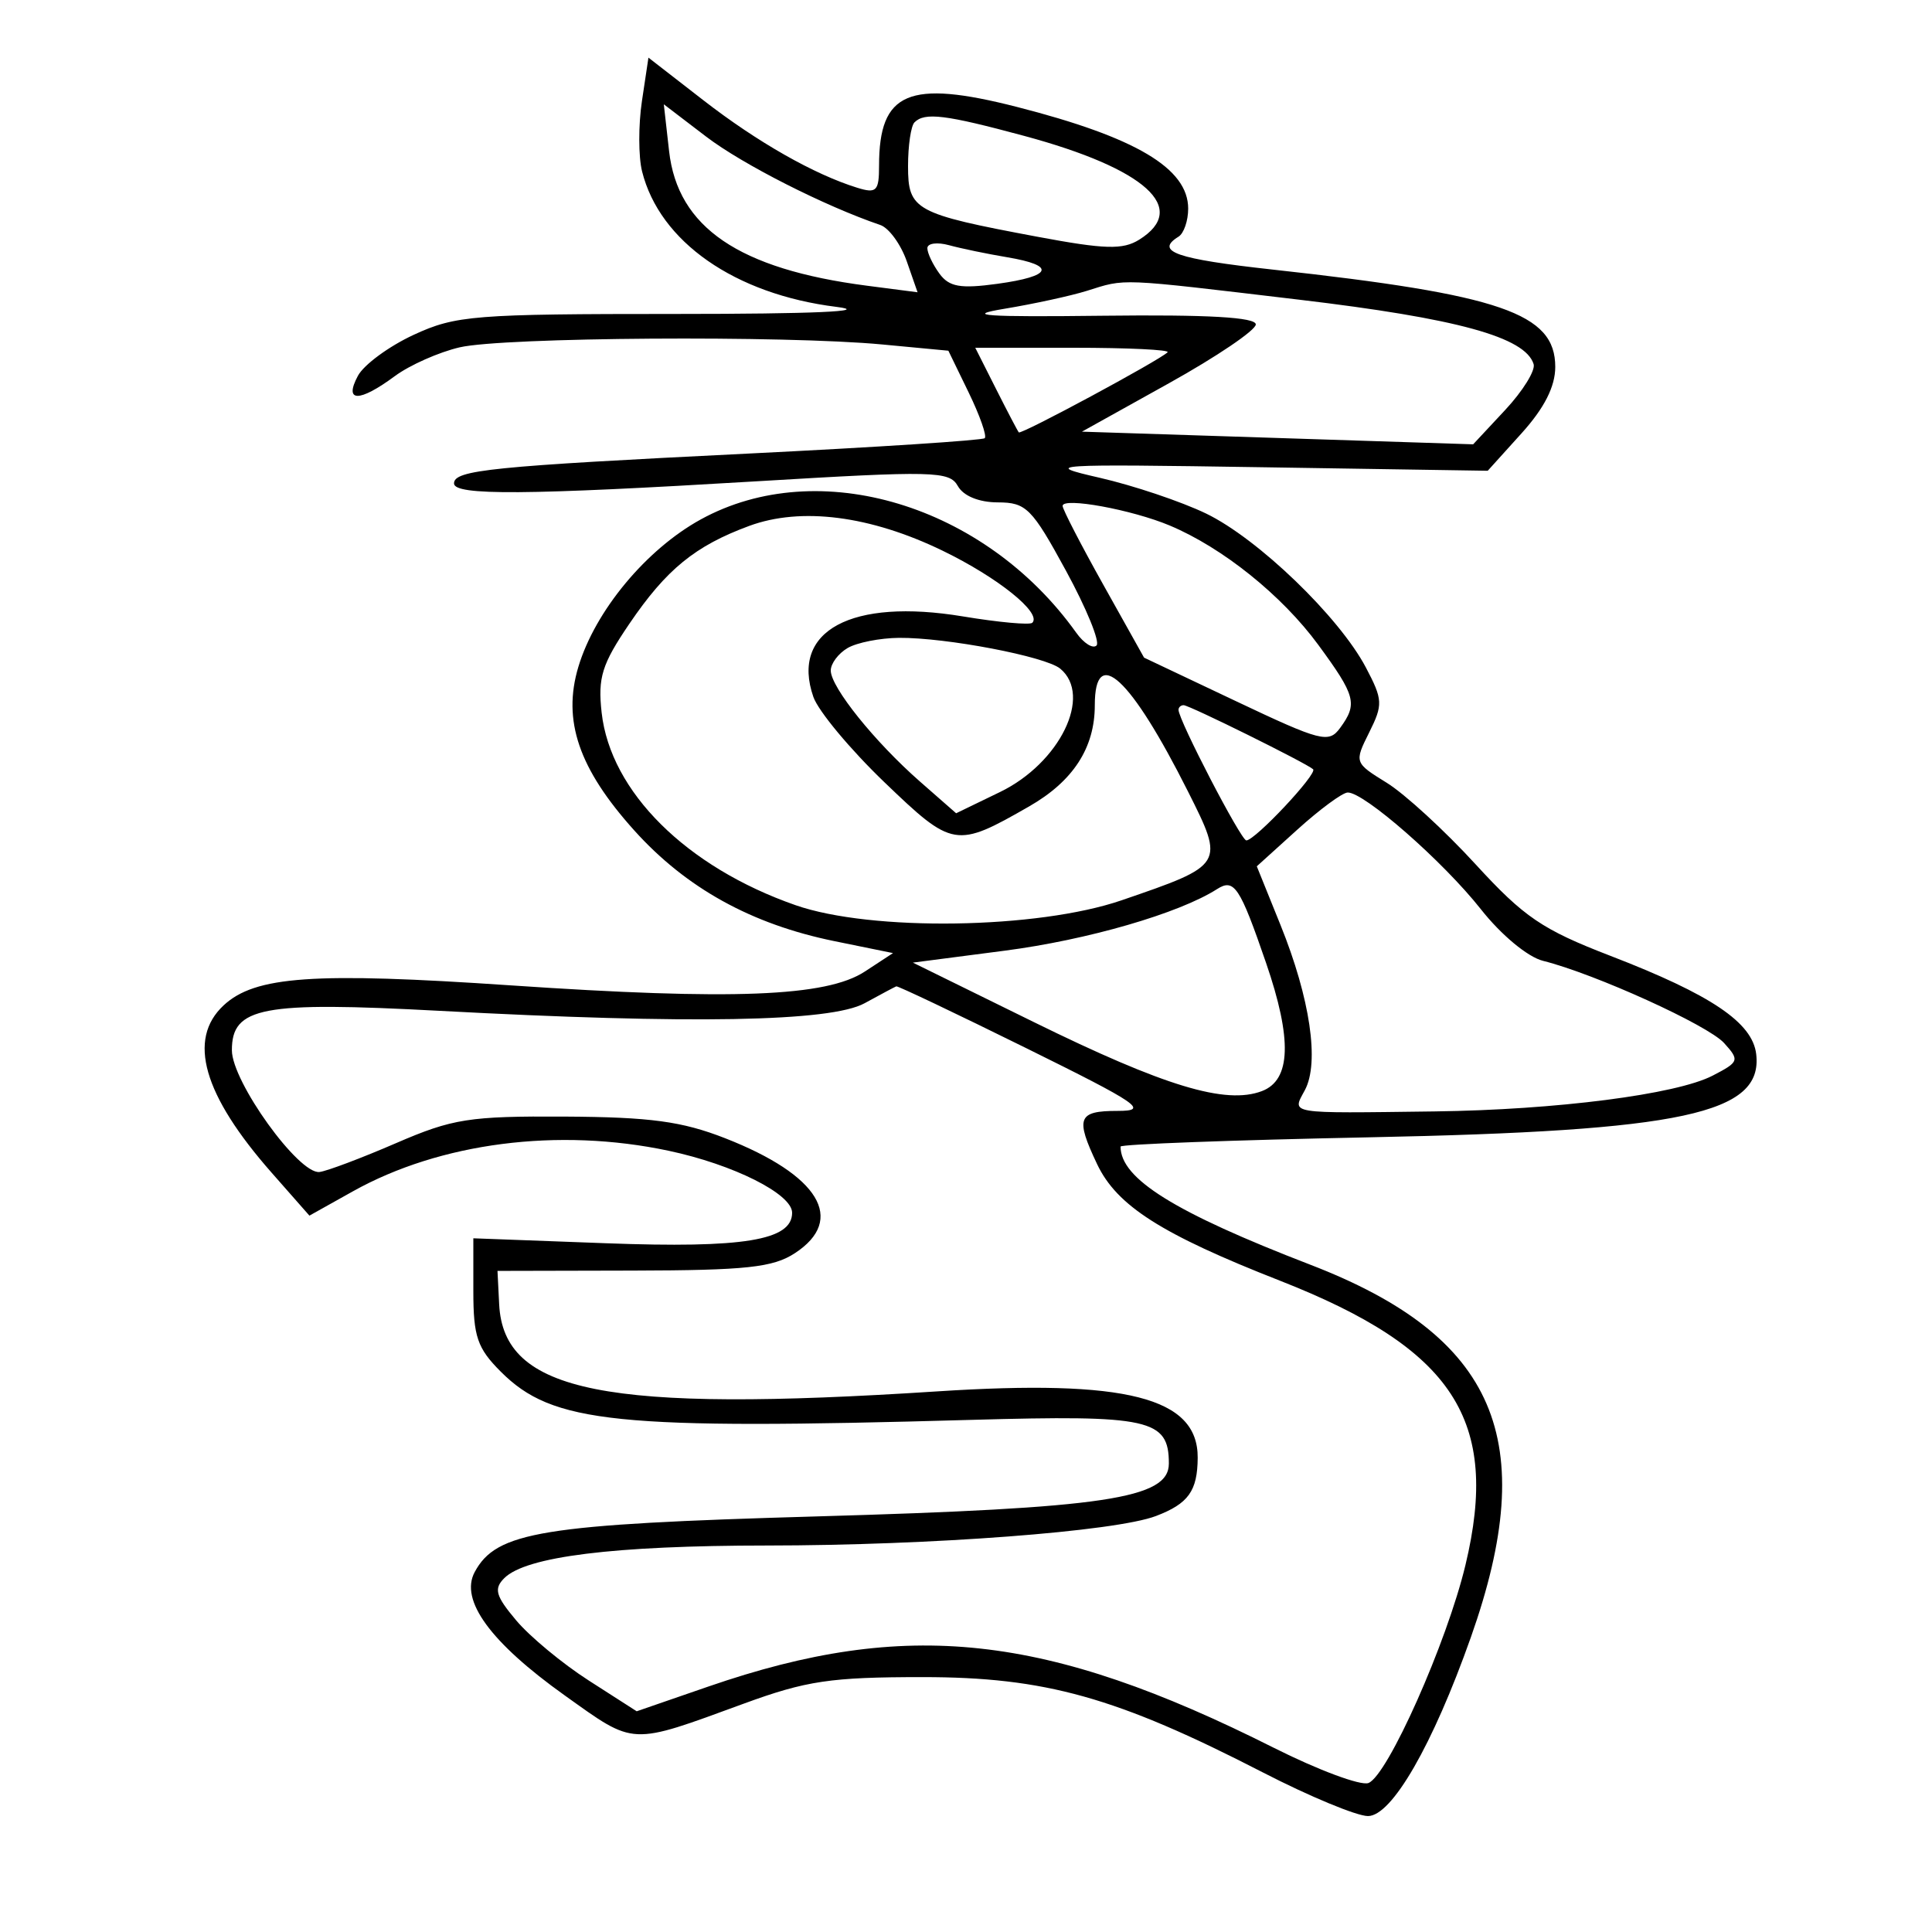 <svg xmlns="http://www.w3.org/2000/svg" width="200" height="200" viewBox="0 0 200 200" version="1.1">
	<path d="M 66.452 10.471 C 66.081 12.948, 66.087 16.218, 66.466 17.737 C 68.285 25.027, 76.070 30.457, 86.579 31.767 C 90.289 32.230, 84.171 32.500, 69.977 32.500 C 49.067 32.500, 47.175 32.650, 42.836 34.656 C 40.270 35.842, 37.667 37.754, 37.050 38.906 C 35.577 41.660, 37.175 41.670, 40.879 38.931 C 42.419 37.793, 45.438 36.454, 47.589 35.955 C 52.111 34.906, 81.271 34.709, 91.337 35.660 L 98.174 36.305 100.276 40.631 C 101.432 43.010, 102.180 45.138, 101.939 45.361 C 101.697 45.584, 90.700 46.300, 77.500 46.952 C 50.834 48.268, 47 48.657, 47 50.045 C 47 51.312, 54.448 51.259, 78.356 49.822 C 96.684 48.721, 98.286 48.759, 99.156 50.315 C 99.733 51.345, 101.344 52.003, 103.300 52.007 C 106.233 52.013, 106.821 52.603, 110.347 59.077 C 112.463 62.961, 113.888 66.445, 113.515 66.818 C 113.142 67.191, 112.195 66.598, 111.411 65.498 C 101.960 52.254, 84.749 47.062, 72.539 53.773 C 66.885 56.882, 61.607 63.241, 59.869 69.041 C 58.207 74.589, 59.912 79.573, 65.654 85.960 C 71.021 91.929, 77.789 95.675, 86.373 97.426 L 92.443 98.664 89.530 100.572 C 85.546 103.182, 75.826 103.562, 52.861 102.004 C 32.466 100.620, 26.404 101.044, 23.146 104.078 C 19.379 107.588, 21.033 113.347, 28.118 121.396 L 32.031 125.842 36.532 123.326 C 45.560 118.280, 57.797 116.706, 69.201 119.123 C 75.923 120.548, 82 123.597, 82 125.545 C 82 128.407, 76.974 129.231, 62.750 128.701 L 49 128.188 49 133.671 C 49 138.362, 49.410 139.564, 51.842 141.996 C 57.207 147.361, 63.735 148.029, 100.589 146.984 C 119.010 146.462, 121 146.903, 121 151.504 C 121 155.140, 114.441 156.124, 84.500 156.980 C 56.094 157.793, 51.375 158.562, 49.137 162.744 C 47.580 165.654, 50.766 170.018, 58.452 175.503 C 65.784 180.735, 65.127 180.704, 77 176.359 C 83.481 173.987, 85.994 173.614, 95.500 173.614 C 108.194 173.613, 115.598 175.688, 130.753 183.492 C 135.564 185.969, 140.450 187.997, 141.611 187.998 C 144.082 188, 148.323 180.635, 152.260 169.500 C 159.496 149.037, 154.894 138.346, 135.655 130.927 C 121.589 125.503, 116 122.024, 116 118.693 C 116 118.452, 127.588 118.020, 141.750 117.734 C 174.229 117.078, 182.527 115.292, 181.801 109.118 C 181.416 105.850, 177.142 102.971, 166.684 98.938 C 159.653 96.227, 157.770 94.947, 152.745 89.464 C 149.550 85.977, 145.416 82.184, 143.558 81.036 C 140.201 78.961, 140.189 78.928, 141.737 75.825 C 143.178 72.937, 143.153 72.433, 141.397 69.101 C 138.634 63.856, 130.213 55.745, 124.844 53.157 C 122.284 51.923, 117.334 50.259, 113.844 49.460 C 107.804 48.077, 108.613 48.025, 130.754 48.370 L 154.009 48.733 157.504 44.863 C 159.868 42.247, 161 40.019, 161 37.982 C 161 32.433, 155.399 30.504, 131.750 27.907 C 121.735 26.806, 119.520 26.033, 122 24.500 C 122.550 24.160, 123 22.853, 123 21.596 C 123 17.426, 117.587 14.214, 105.252 11.064 C 94.062 8.207, 91 9.514, 91 17.149 C 91 19.785, 90.736 20.053, 88.750 19.439 C 84.288 18.060, 78.393 14.708, 72.814 10.379 L 67.127 5.967 66.452 10.471 M 69.264 15.647 C 70.154 23.548, 76.492 27.858, 89.743 29.576 L 94.985 30.256 93.867 27.048 C 93.252 25.284, 92.018 23.593, 91.124 23.289 C 85.399 21.345, 76.861 17.013, 73.110 14.151 L 68.717 10.797 69.264 15.647 M 94.667 12.667 C 94.300 13.033, 94 15.069, 94 17.191 C 94 21.755, 94.678 22.126, 107.397 24.509 C 114.385 25.818, 116.234 25.871, 117.936 24.808 C 123.138 21.559, 118.592 17.458, 106.030 14.069 C 97.866 11.866, 95.731 11.602, 94.667 12.667 M 96 25.692 C 96 26.201, 96.563 27.386, 97.250 28.325 C 98.258 29.701, 99.420 29.906, 103.250 29.380 C 108.959 28.596, 109.364 27.484, 104.250 26.628 C 102.188 26.283, 99.487 25.723, 98.250 25.384 C 97.013 25.044, 96 25.183, 96 25.692 M 112.500 30.111 C 110.850 30.627, 107.025 31.459, 104 31.960 C 99.690 32.673, 101.907 32.829, 114.250 32.684 C 125.023 32.558, 130 32.842, 130 33.585 C 130 34.182, 125.951 36.923, 121.001 39.677 L 112.002 44.685 132.251 45.340 L 152.500 45.996 155.815 42.442 C 157.638 40.487, 158.963 38.351, 158.760 37.694 C 157.896 34.897, 150.856 32.964, 134.453 31.019 C 115.554 28.778, 116.617 28.822, 112.500 30.111 M 103.103 40.250 C 104.281 42.587, 105.345 44.617, 105.466 44.760 C 105.692 45.026, 120.027 37.306, 120.868 36.466 C 121.124 36.210, 116.749 36, 111.146 36 L 100.959 36 103.103 40.250 M 110 52.372 C 110 52.717, 111.897 56.392, 114.217 60.539 L 118.433 68.078 127.947 72.585 C 136.767 76.763, 137.553 76.965, 138.730 75.354 C 140.559 72.854, 140.343 72.036, 136.464 66.748 C 132.717 61.641, 126.573 56.705, 121.098 54.405 C 117.182 52.759, 110 51.444, 110 52.372 M 77.558 54.442 C 71.953 56.510, 68.980 58.938, 65.152 64.572 C 62.306 68.762, 61.876 70.140, 62.282 73.773 C 63.197 81.961, 71.050 89.759, 82.351 93.703 C 90.195 96.441, 107.403 96.184, 116.104 93.199 C 126.773 89.540, 126.790 89.513, 122.981 81.935 C 117.052 70.138, 113.333 66.696, 113.333 73.004 C 113.333 77.417, 111.095 80.867, 106.537 83.479 C 98.953 87.825, 98.630 87.771, 91.552 80.974 C 88.019 77.582, 84.711 73.610, 84.201 72.148 C 81.813 65.295, 88.124 61.896, 99.681 63.811 C 103.381 64.424, 106.613 64.720, 106.864 64.469 C 107.876 63.458, 103.302 59.784, 97.573 57.006 C 90.092 53.379, 82.929 52.461, 77.558 54.442 M 87.750 67.080 C 86.787 67.641, 86 68.690, 86 69.412 C 86 71.136, 90.551 76.799, 95.239 80.910 L 98.979 84.189 103.517 81.992 C 109.714 78.992, 113.126 71.997, 109.750 69.215 C 108.218 67.953, 97.930 65.989, 93.066 66.030 C 91.105 66.047, 88.713 66.519, 87.750 67.080 M 122 73.481 C 122 74.539, 128.469 87, 129.018 87 C 129.928 87, 136.420 80.082, 135.932 79.633 C 135.247 79.005, 123.115 73, 122.529 73 C 122.238 73, 122 73.216, 122 73.481 M 134.302 85.881 L 130.103 89.680 132.560 95.763 C 135.627 103.356, 136.607 109.998, 135.080 112.850 C 133.739 115.356, 133.100 115.251, 148.500 115.054 C 161.108 114.893, 173.526 113.296, 177.283 111.354 C 180.041 109.927, 180.098 109.766, 178.477 107.974 C 176.795 106.116, 165.099 100.807, 159.734 99.466 C 158.149 99.070, 155.402 96.790, 153.298 94.122 C 149.391 89.169, 141.174 81.973, 139.504 82.041 C 138.952 82.064, 136.611 83.792, 134.302 85.881 M 125.986 92.041 C 122.058 94.553, 112.587 97.299, 104 98.415 L 94.500 99.650 107 105.795 C 120.559 112.460, 126.884 114.375, 130.635 112.949 C 133.645 111.804, 133.780 107.582, 131.061 99.676 C 128.345 91.782, 127.762 90.905, 125.986 92.041 M 89.500 103.856 C 85.993 105.778, 71.497 106.037, 45.500 104.641 C 27.109 103.654, 23.997 104.245, 24.005 108.725 C 24.011 111.979, 30.931 121.590, 33.078 121.324 C 33.860 121.227, 37.425 119.883, 41 118.337 C 46.865 115.801, 48.574 115.533, 58.500 115.589 C 67.323 115.639, 70.601 116.082, 75.064 117.828 C 84.804 121.638, 87.605 126.250, 82.289 129.727 C 80.027 131.207, 77.258 131.505, 65.539 131.531 L 51.500 131.563 51.673 135.017 C 52.132 144.167, 62.675 146.266, 97 144.037 C 116.582 142.765, 124.022 144.659, 123.985 150.905 C 123.964 154.346, 123.022 155.661, 119.660 156.939 C 115.455 158.538, 96.402 159.982, 79.386 159.991 C 63.544 160, 54.441 161.131, 52.205 163.367 C 51.097 164.474, 51.305 165.209, 53.440 167.746 C 54.851 169.423, 58.234 172.225, 60.958 173.973 L 65.911 177.151 73.342 174.586 C 93.856 167.506, 108.278 169.069, 131.858 180.928 C 136.455 183.239, 140.866 184.882, 141.660 184.577 C 143.648 183.814, 149.772 170.060, 151.700 162.026 C 155.303 147.015, 150.491 139.635, 132.500 132.577 C 120.227 127.763, 115.620 124.826, 113.574 120.515 C 111.298 115.718, 111.574 115, 115.693 115 C 118.979 115, 117.937 114.284, 106.227 108.500 C 98.989 104.925, 92.940 102.048, 92.784 102.106 C 92.628 102.164, 91.150 102.952, 89.500 103.856" stroke="none" fill="black" fill-rule="evenodd"/>
</svg>